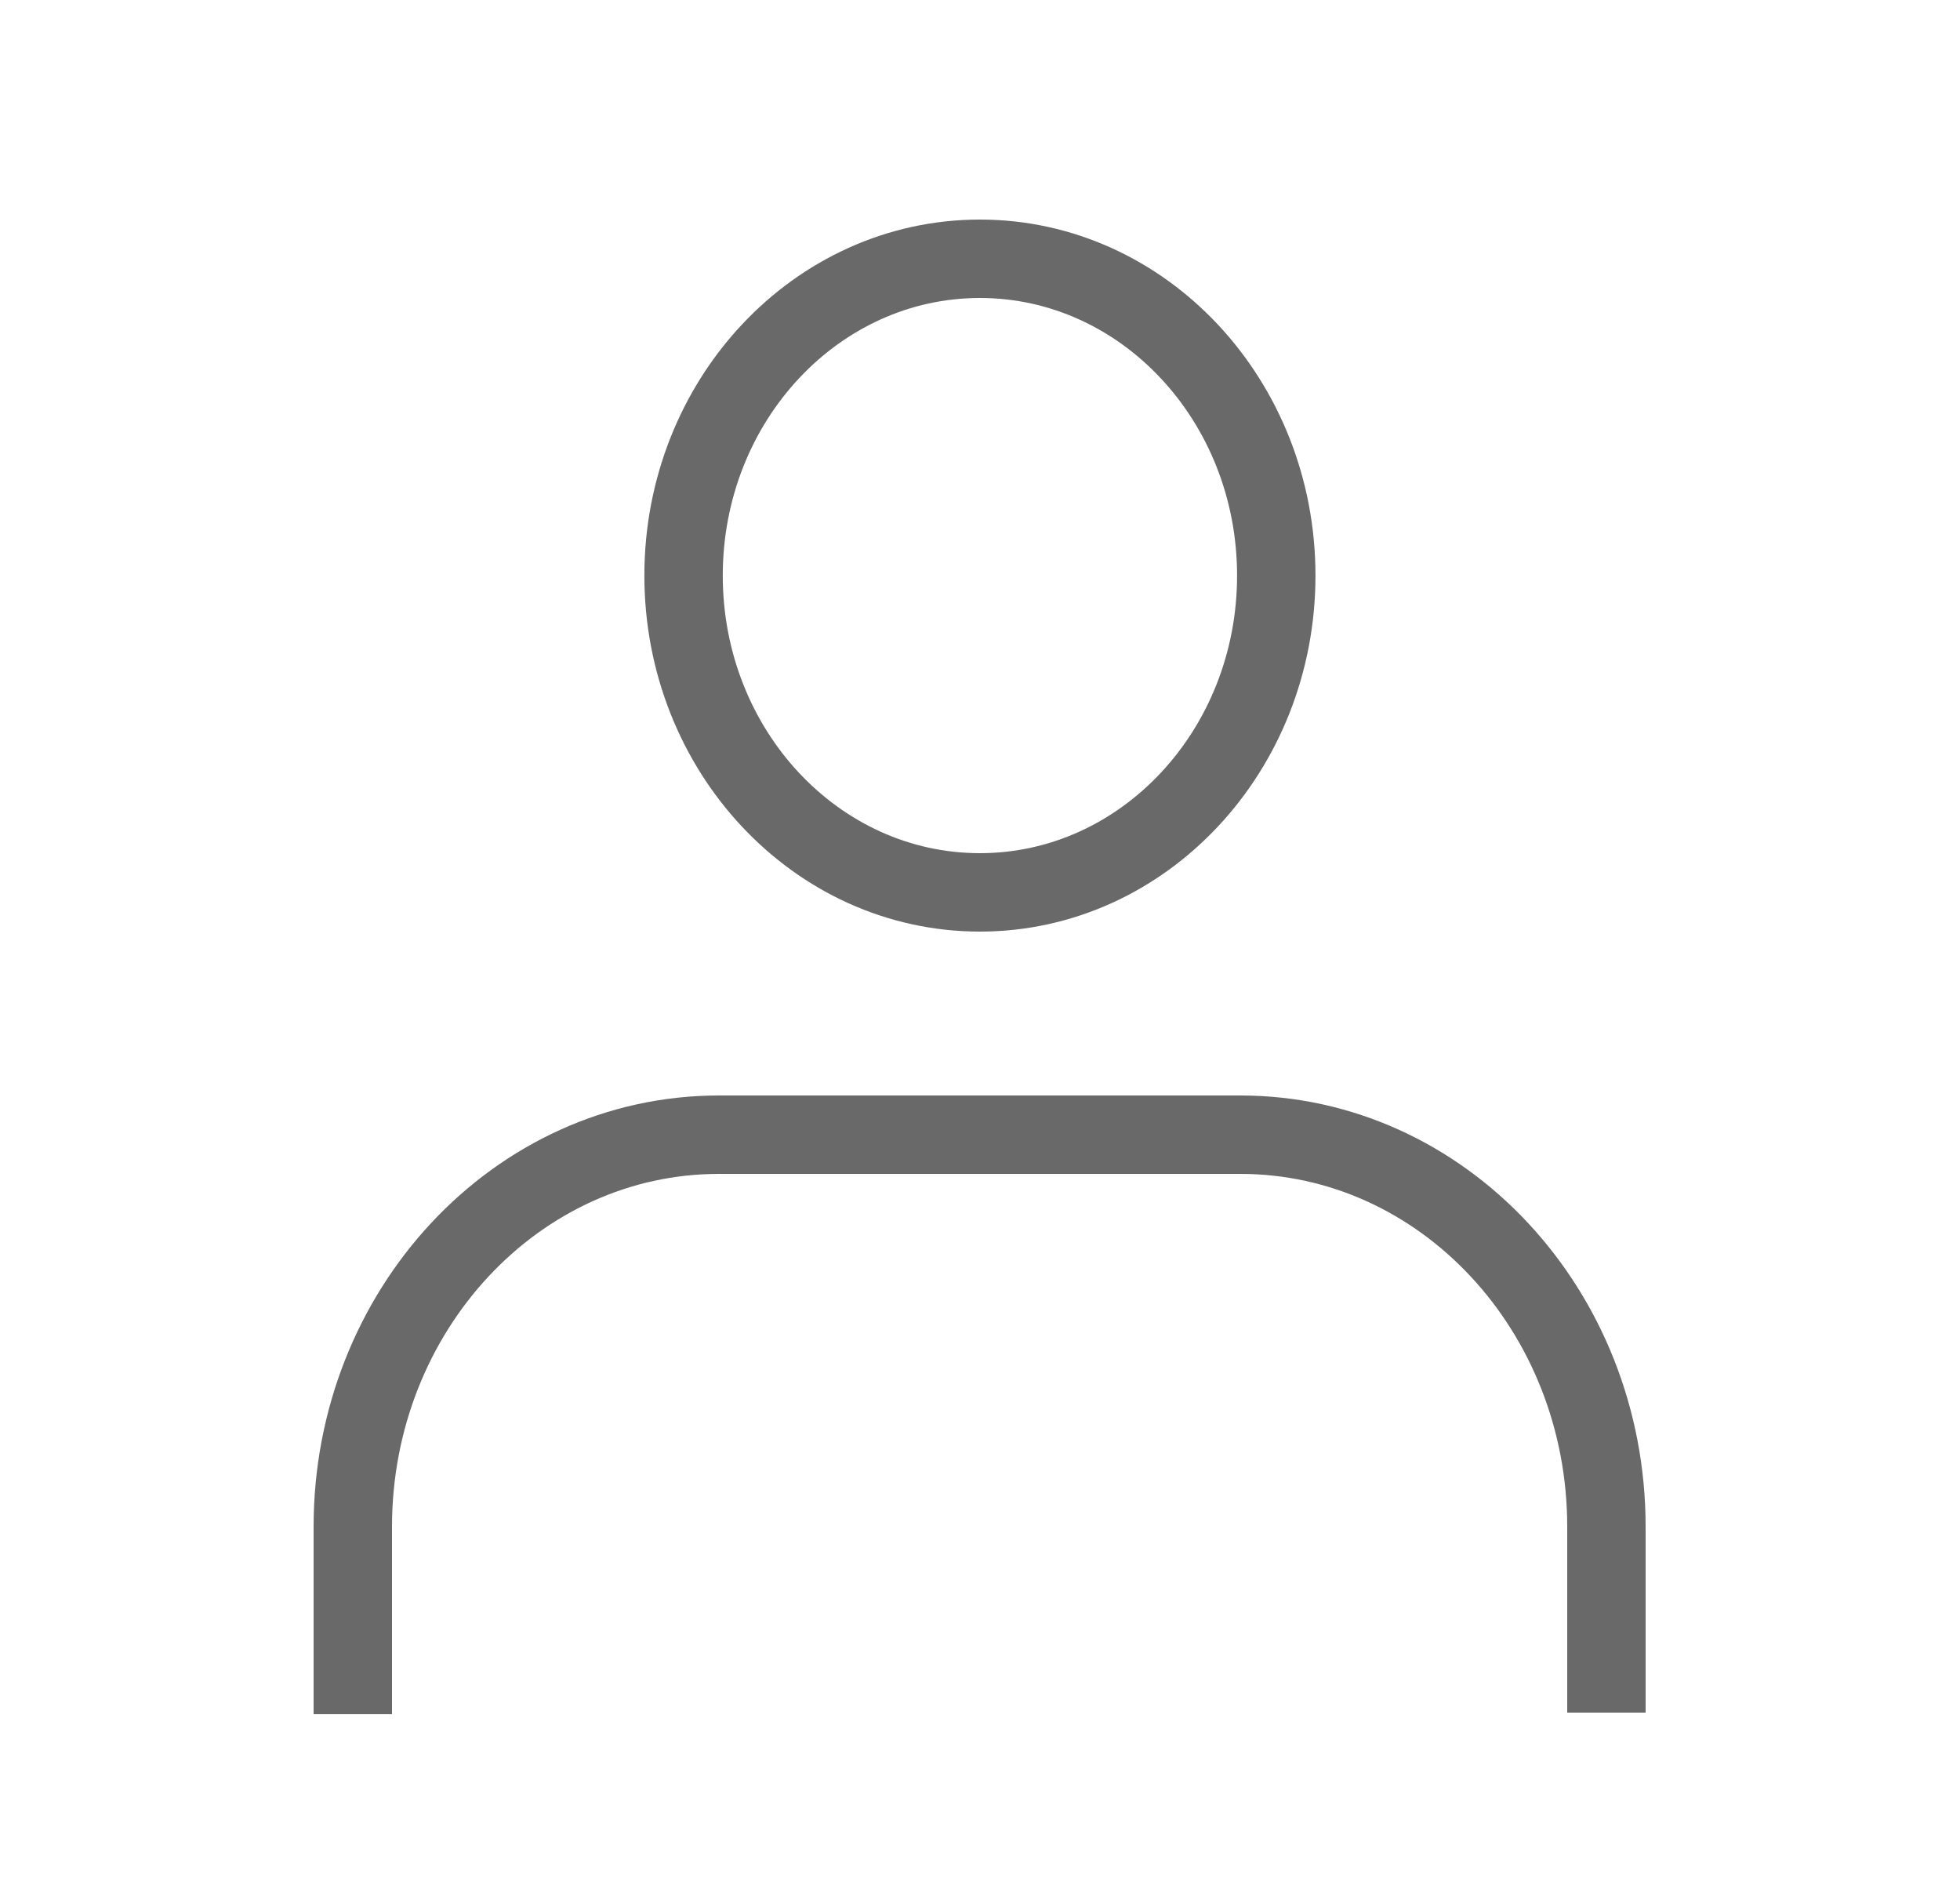 <svg width="25" height="24" viewBox="0 0 25 24" fill="none" xmlns="http://www.w3.org/2000/svg">
<g clip-path="url(#clip0_2_1179)">
<path d="M12.499 11.38C14.586 11.38 16.279 9.571 16.279 7.34C16.279 5.109 14.586 3.3 12.499 3.3C10.411 3.3 8.719 5.109 8.719 7.34C8.719 9.571 10.411 11.38 12.499 11.38Z" stroke="#696969" stroke-miterlimit="10"/>
<path d="M4.5 21.86V19.47C4.5 16.71 6.59 14.47 9.17 14.47H15.82C18.4 14.47 20.49 16.71 20.49 19.47V21.84" stroke="#696969" stroke-miterlimit="10"/>
</g>
<defs>
<clipPath id="clip0_2_1179">
<rect width="24" height="24" fill="white" transform="translate(0.5)"/>
</clipPath>
</defs>
</svg>
